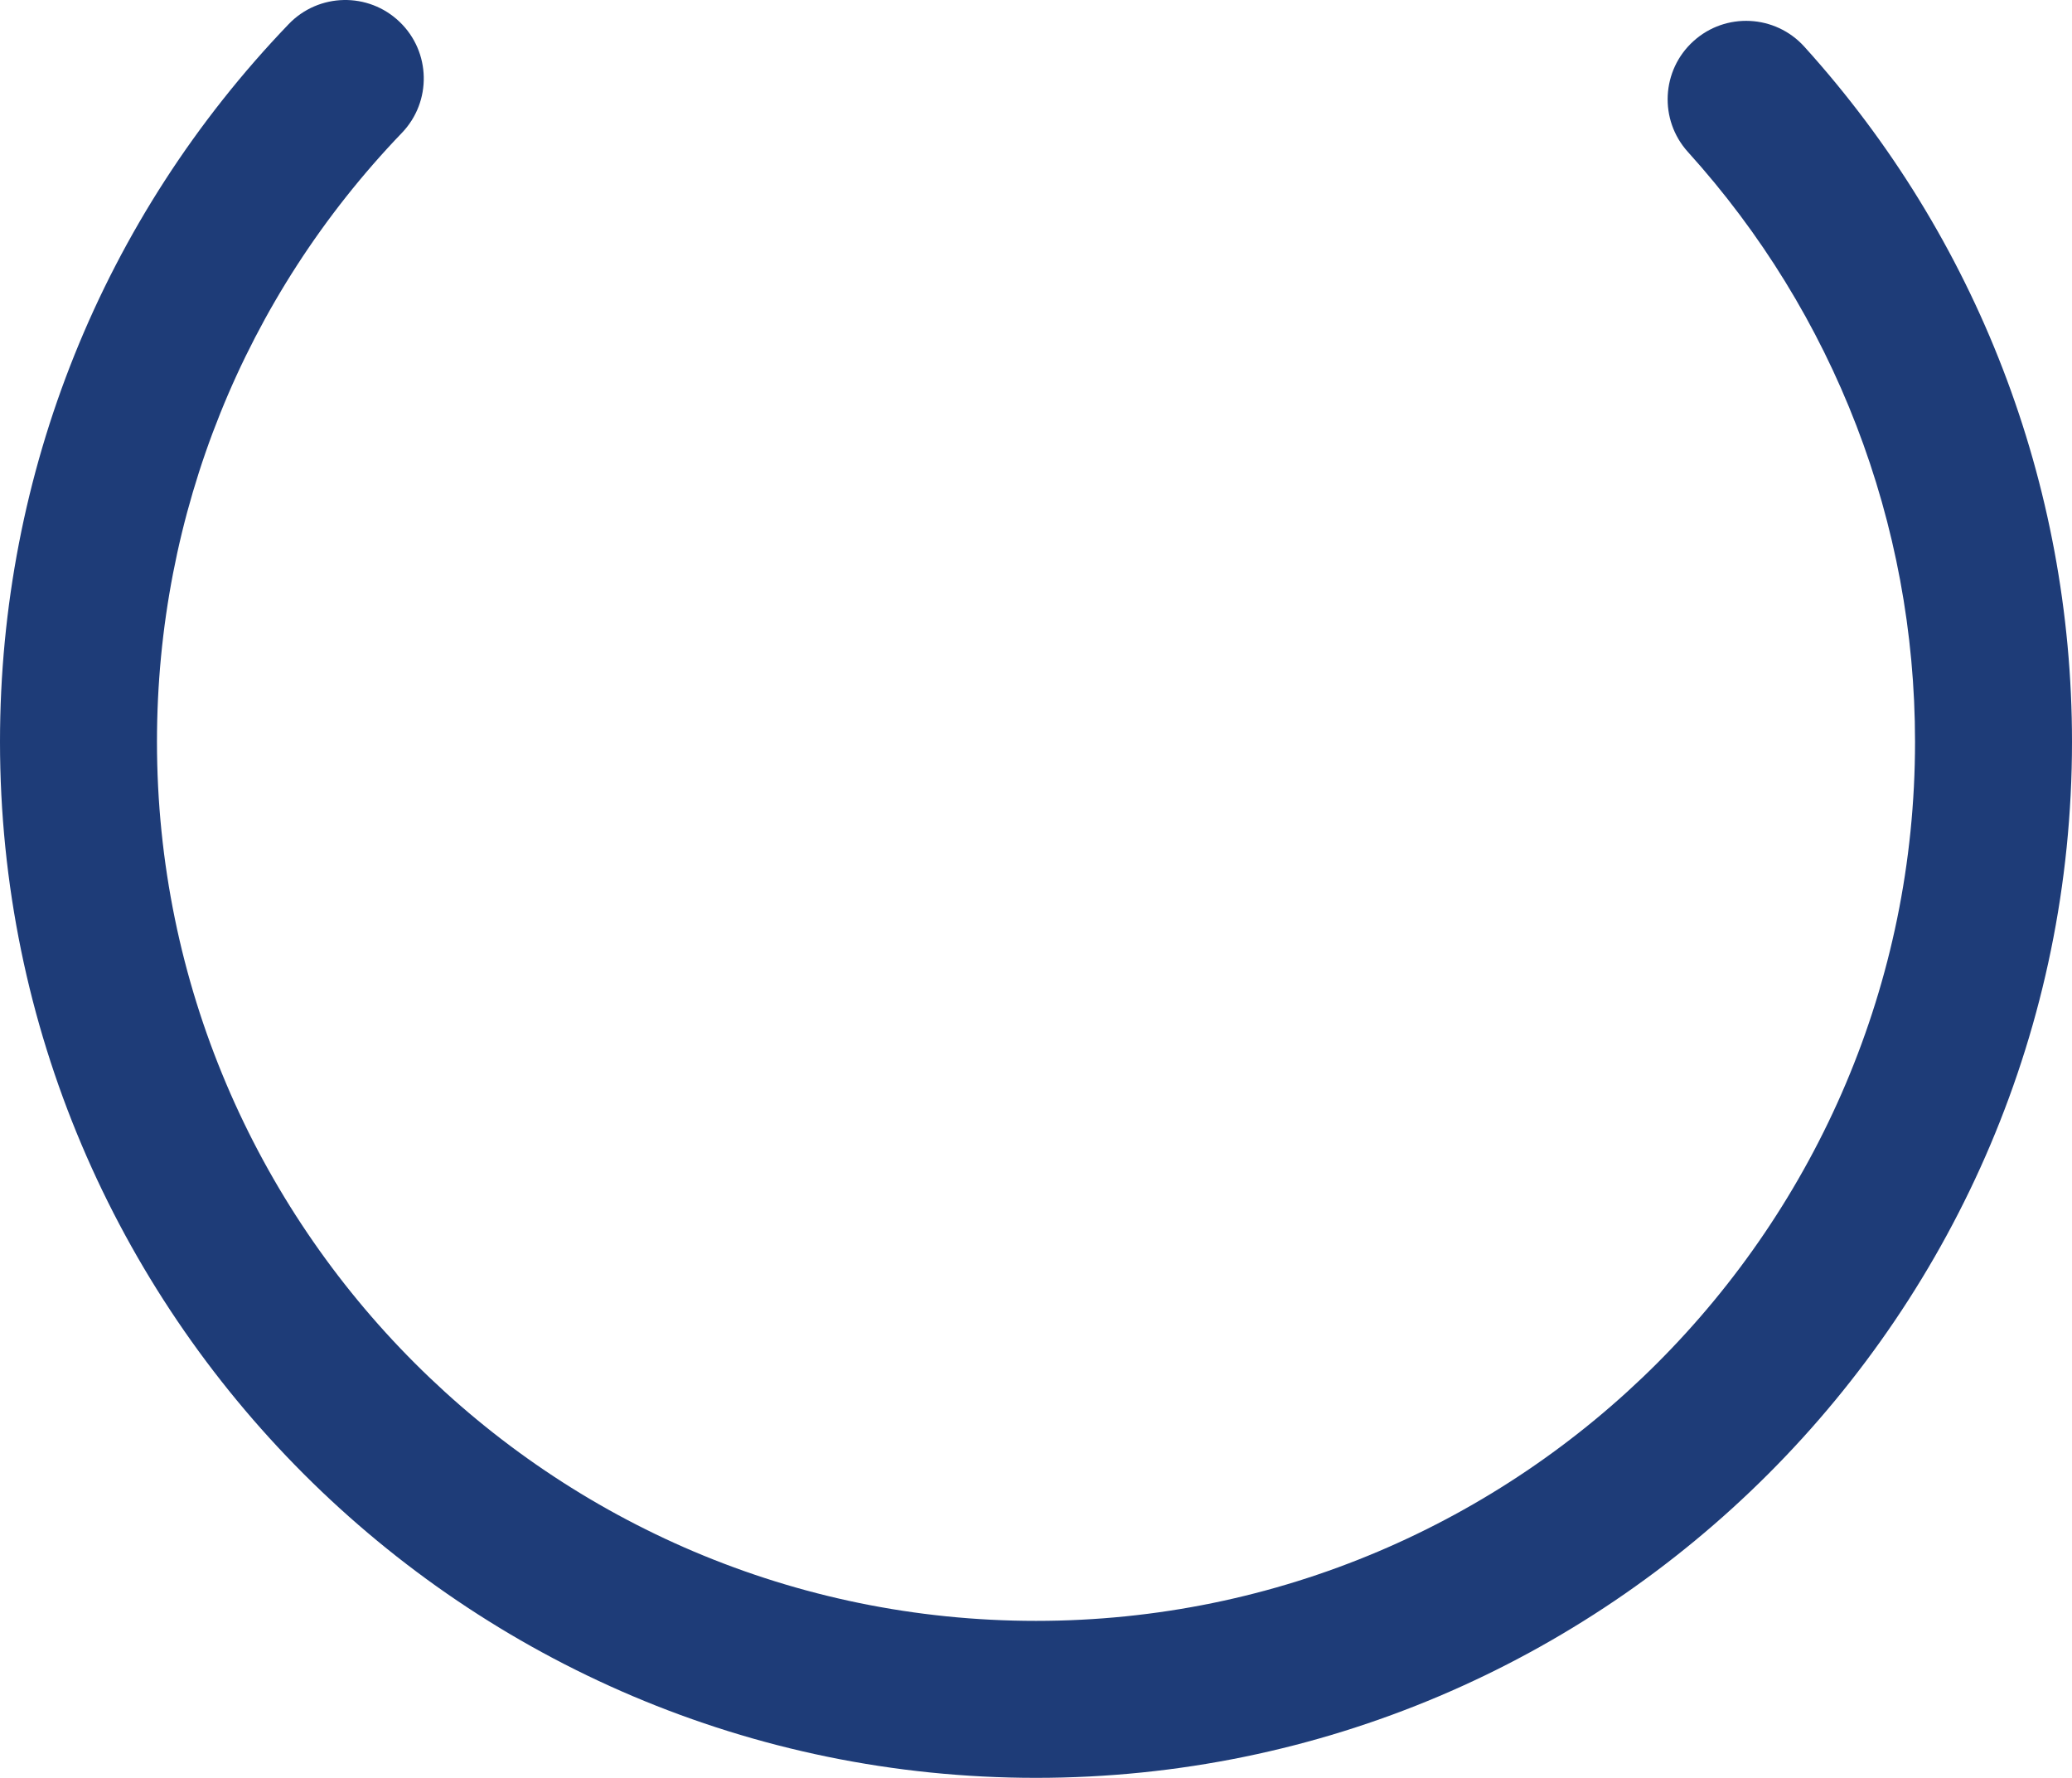 <svg version="1.1" id="图层_1" x="0px" y="0px" width="157.77px" height="135.355px" viewBox="0 0 157.77 135.355" enable-background="new 0 0 157.77 135.355" xml:space="preserve" xmlns="http://www.w3.org/2000/svg" xmlns:xlink="http://www.w3.org/1999/xlink" xmlns:xml="http://www.w3.org/XML/1998/namespace">
  <path fill="#1E3C78" d="M78.885,135.355C35.388,135.355,0,99.969,0,56.472C0,36.001,7.806,16.599,21.981,1.837
	c2.287-2.381,6.069-2.457,8.45-0.17c2.38,2.285,2.457,6.068,0.171,8.449c-12.027,12.523-18.65,28.986-18.65,46.355
	c0,36.907,30.025,66.933,66.933,66.933c36.906,0,66.933-30.025,66.933-66.933c0-16.633-6.142-32.578-17.292-44.9
	c-2.215-2.447-2.026-6.227,0.421-8.439c2.446-2.215,6.227-2.025,8.44,0.42c13.144,14.523,20.383,33.316,20.383,52.92
	C157.77,99.969,122.382,135.355,78.885,135.355z" class="color c1"/>
</svg>